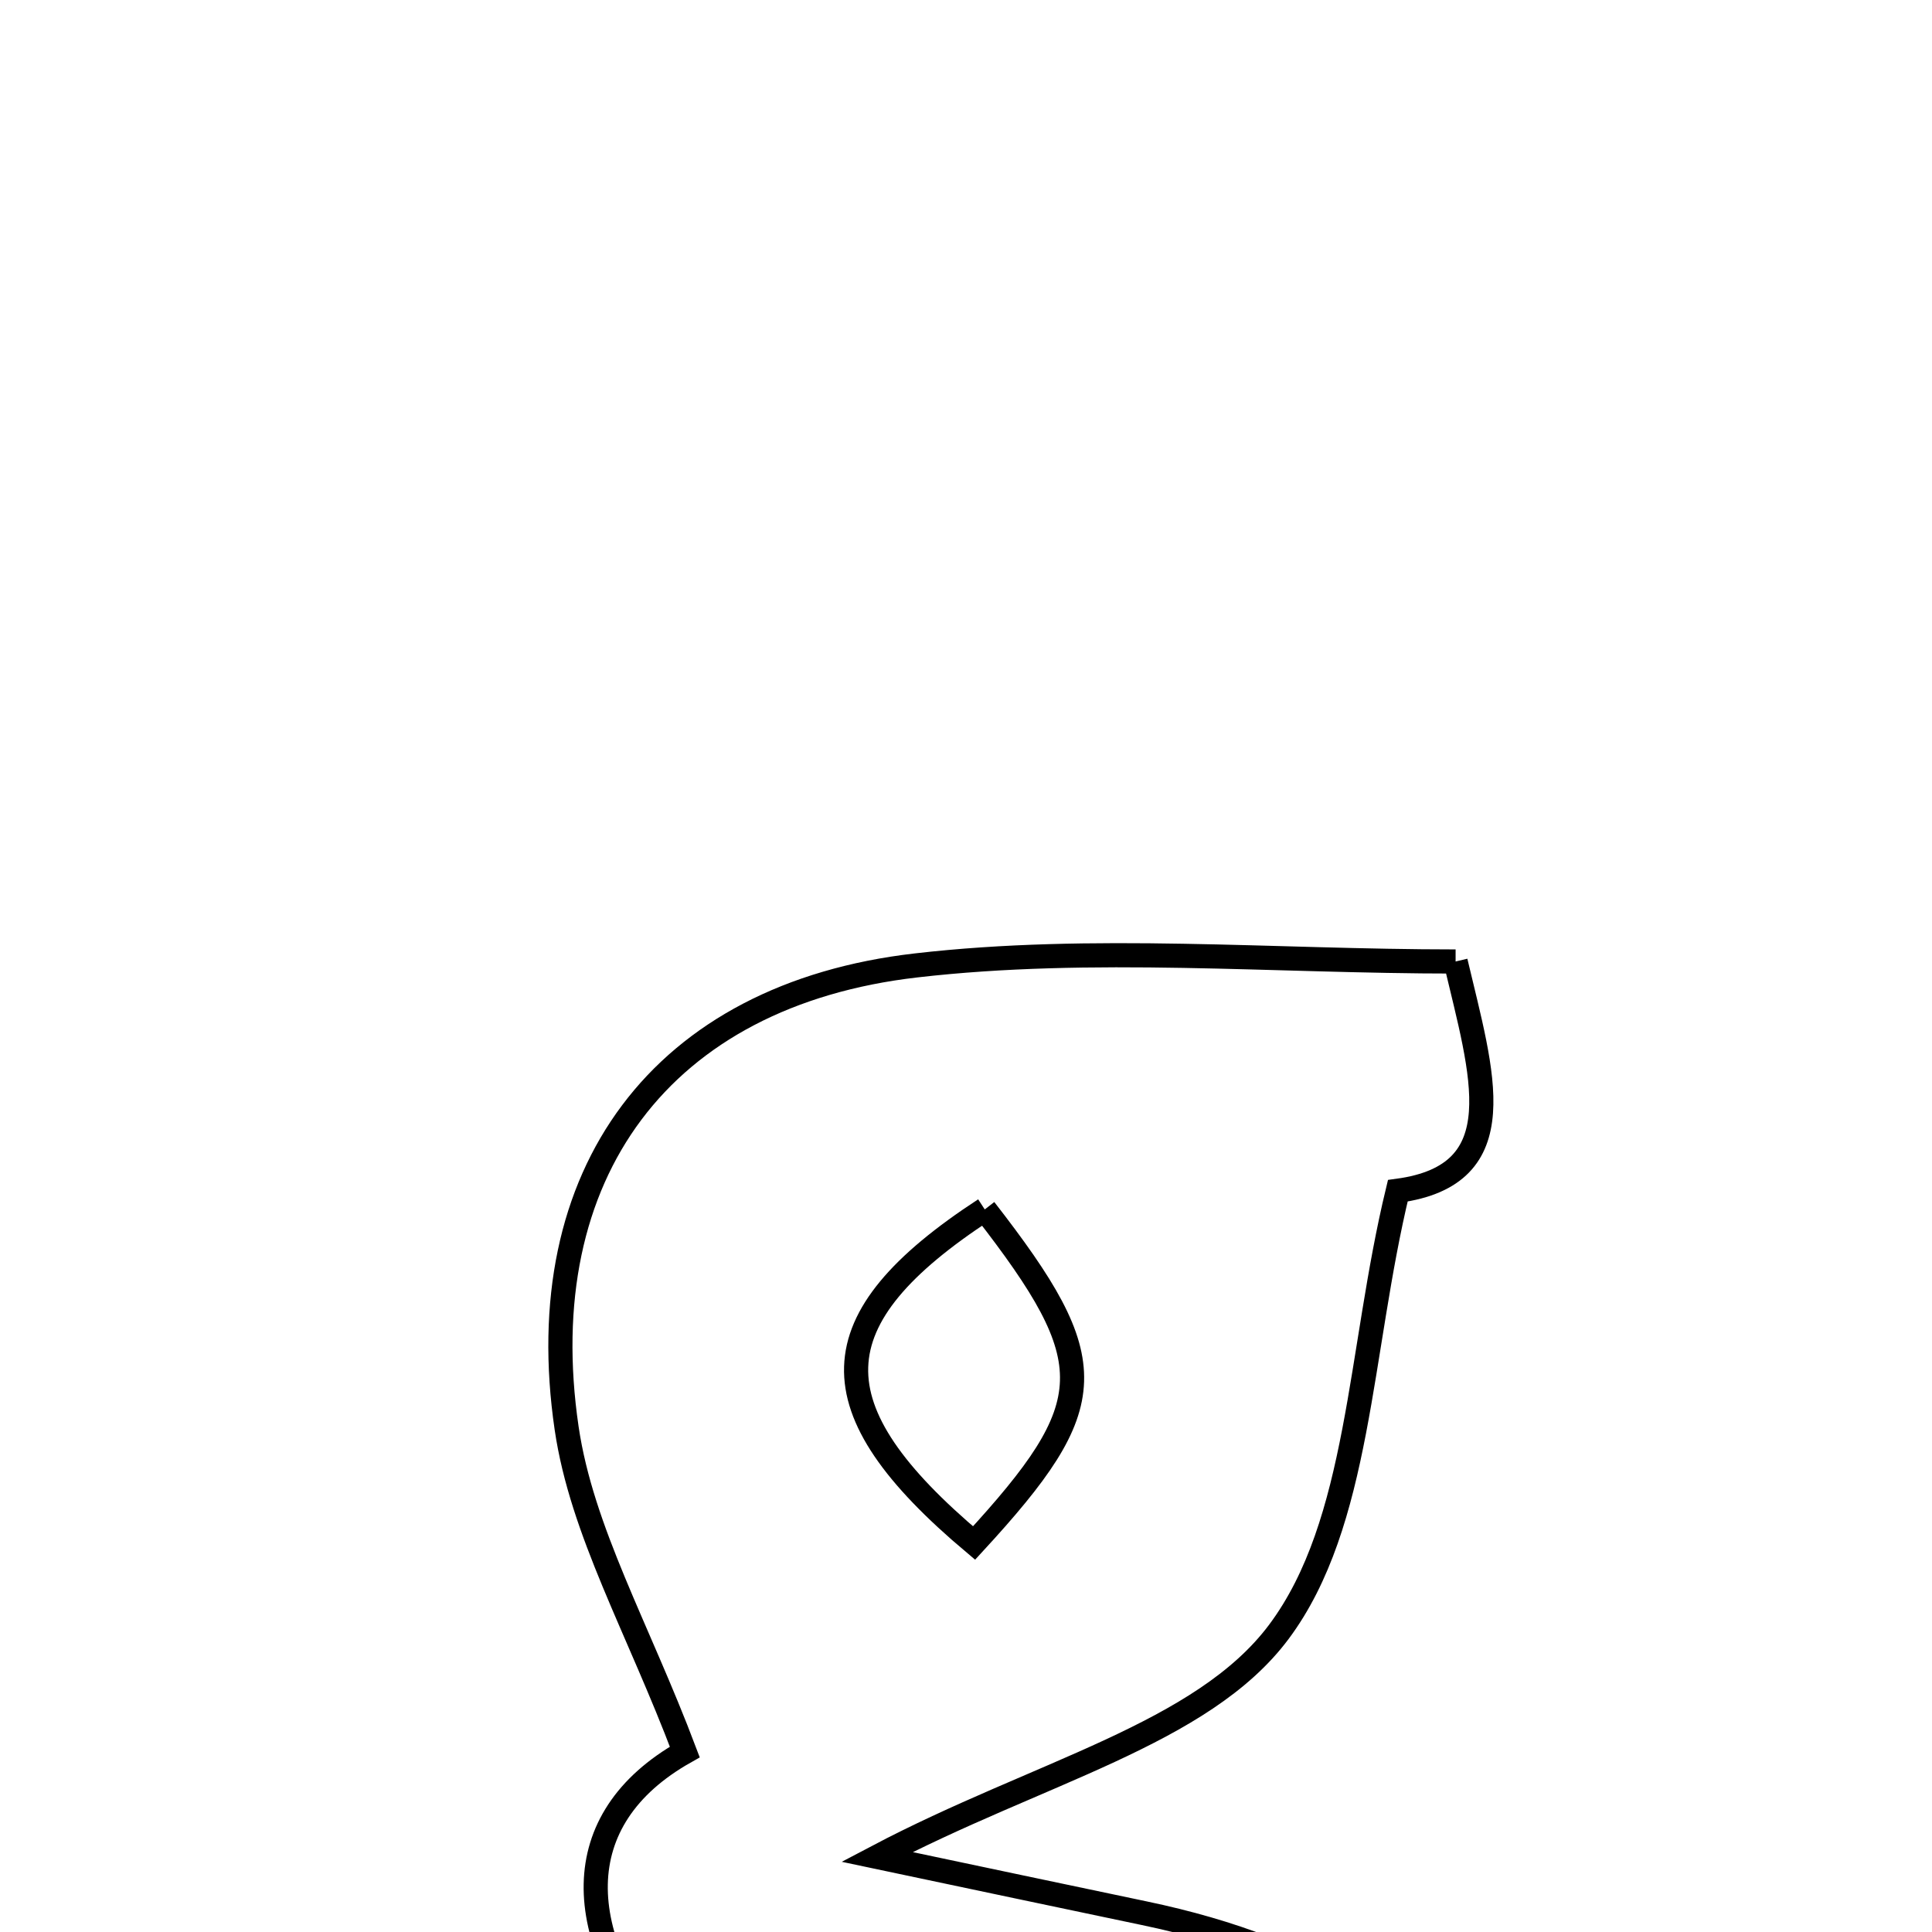 <svg xmlns="http://www.w3.org/2000/svg" viewBox="0.0 0.0 24.0 24.0" height="200px" width="200px"><path fill="none" stroke="black" stroke-width=".3" stroke-opacity="1.0"  filling="0" d="M18.082 11.944 C18.412 13.343 18.831 14.594 17.364 14.792 C16.879 16.799 16.896 18.92 15.886 20.272 C14.934 21.546 12.899 22.011 10.894 23.067 C12.244 23.352 13.227 23.56 14.211 23.766 C18.66 24.695 19.578 27.53 16.574 31.066 C13.649 31.066 10.724 31.066 7.799 31.066 C5.954 28.49 5.996 27.915 8.328 25.507 C7.098 24.057 7.025 22.601 8.507 21.764 C7.926 20.225 7.227 19.021 7.039 17.742 C6.575 14.583 8.214 12.358 11.378 11.993 C13.567 11.74 15.809 11.944 18.082 11.944"></path>
<path fill="none" stroke="black" stroke-width=".3" stroke-opacity="1.0"  filling="0" d="M12.233 15.024 C10.143 16.389 10.107 17.491 12.1 19.168 C13.692 17.438 13.709 16.923 12.233 15.024"></path>
<path fill="none" stroke="black" stroke-width=".3" stroke-opacity="1.0"  filling="0" d="M12.4 26.576 C13.109 26.501 13.903 27.247 14.66 27.633 C14.661 27.888 14.662 28.144 14.662 28.399 C13.91 28.781 13.191 29.364 12.398 29.494 C11.417 29.655 10.242 29.221 10.425 28.064 C10.522 27.447 11.663 26.653 12.4 26.576"></path></svg>